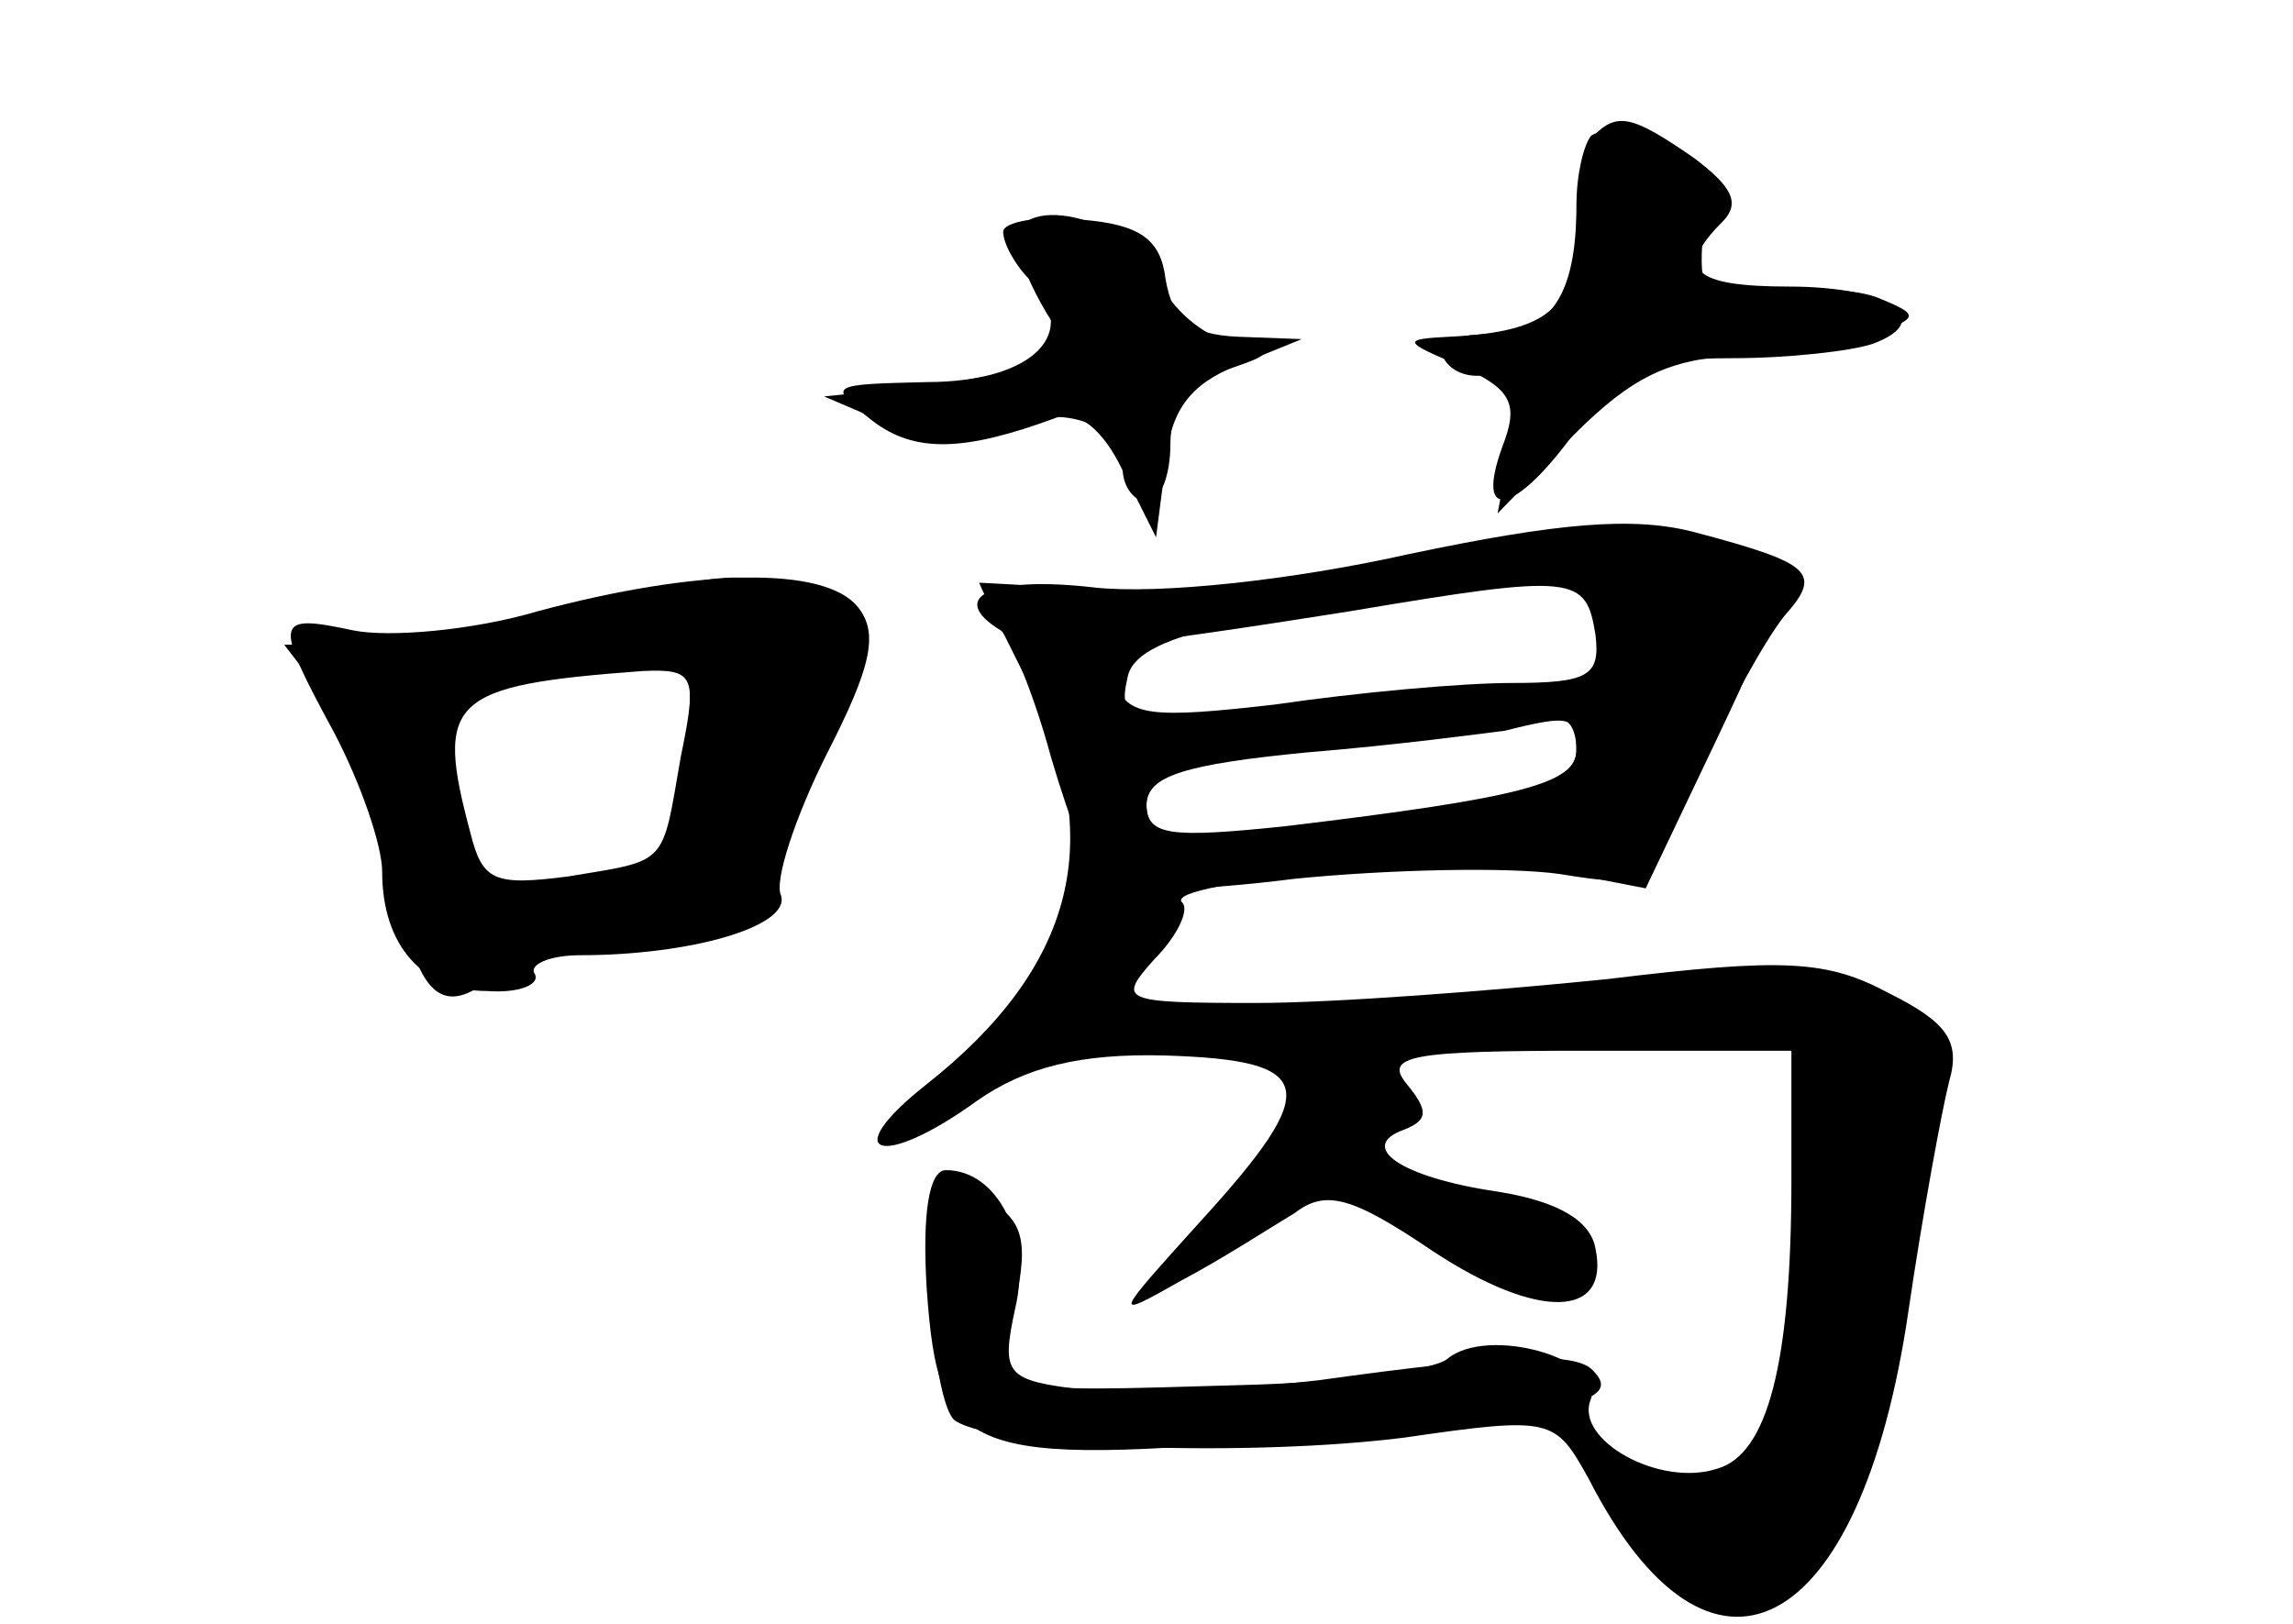 <?xml version="1.0" standalone="no"?>
<!DOCTYPE svg PUBLIC "-//W3C//DTD SVG 20010904//EN"
 "http://www.w3.org/TR/2001/REC-SVG-20010904/DTD/svg10.dtd">
<svg version="1.0" xmlns="http://www.w3.org/2000/svg"
 width="96pt" height="68pt" viewBox="0 0 96 68"
 preserveAspectRatio="xMidYMid meet">
<g transform="translate(0,68) scale(0.1,-0.1)" fill="#000000" stroke="none">
<g id="part-0" class="char-part">
  <path d="M666 623 c-3 -4 -6 -16 -6 -29 0 -38 -11 -54 -37 -54 -15 0 -22 -4
-18 -11 4 -6 13 -8 21 -5 10 4 12 -2 7 -27 l-6 -32 32 33 c24 24 40 32 69 33
20 0 46 4 57 9 18 7 19 8 2 15 -9 4 -31 5 -47 3 -27 -4 -29 -2 -27 25 1 22 -3
31 -20 37 -11 5 -24 6 -27 3z"/>
  <path d="M427 573 c3 -10 10 -23 15 -30 10 -13 -7 -19 -67 -26 l-30 -3 28 -12
c19 -8 34 -9 47 -2 22 12 50 3 50 -16 0 -8 5 -14 10 -14 6 0 10 11 10 24 0 16
8 26 23 31 21 7 21 8 2 12 -11 2 -25 14 -30 26 -13 29 -68 38 -58 10z"/>
  <path d="M570 443 c-36 -8 -86 -12 -112 -10 -27 2 -48 3 -48 3 0 -1 9 -19 20
-41 34 -66 20 -120 -42 -169 -38 -30 -19 -36 21 -7 20 14 43 20 79 19 63 -2
66 -13 15 -69 -37 -41 -38 -42 -8 -25 17 9 37 22 47 28 13 10 24 7 58 -16 44
-29 74 -28 68 1 -2 12 -16 20 -41 24 -41 6 -59 19 -39 26 10 4 10 8 1 19 -10
12 2 14 75 14 l86 0 0 -54 c0 -77 -10 -115 -31 -121 -24 -8 -60 12 -53 29 6
17 -43 31 -60 17 -6 -5 -45 -10 -86 -11 -107 -3 -102 -5 -95 34 6 28 3 36 -14
45 -20 11 -21 9 -21 -38 0 -27 5 -53 10 -56 19 -12 125 -15 188 -7 62 9 63 8
77 -17 51 -100 114 -67 134 70 6 41 14 84 17 96 5 17 -1 25 -25 37 -26 14 -44
15 -118 6 -49 -5 -115 -10 -147 -10 -57 0 -58 1 -43 18 10 10 15 21 12 24 -10
9 121 20 158 13 l36 -7 30 63 c28 59 29 65 14 77 -21 15 -80 14 -163 -5z m100
-26 c0 -20 -5 -24 -32 -24 -18 0 -64 -4 -102 -8 -64 -8 -68 -7 -64 11 3 18 44
27 186 43 6 0 12 -9 12 -22z m-10 -51 c0 -15 -22 -21 -117 -32 -53 -6 -63 -4
-63 9 0 11 14 17 53 21 70 8 110 13 120 15 4 0 7 -5 7 -13z"/>
  <path d="M225 424 c-27 -8 -62 -11 -77 -8 -33 7 -34 5 -8 -43 11 -21 20 -47
20 -58 0 -31 17 -50 44 -50 14 -1 22 3 20 7 -3 4 6 8 19 8 46 0 88 12 84 25
-3 6 6 33 19 59 19 37 22 51 13 62 -14 17 -67 16 -134 -2z m60 -61 c-8 -46 -5
-43 -47 -50 -31 -4 -36 -2 -41 18 -15 56 -9 62 72 68 22 1 23 -2 16 -36z"/>
</g>
<g id="part-1" class="char-part">
  <path d="M250 424 c-19 -7 -57 -13 -83 -13 l-48 -1 20 -26 c11 -14 23 -45 27
-70 7 -49 18 -61 39 -44 7 6 39 14 70 17 44 5 55 9 50 21 -3 8 4 35 16 60 22
43 22 45 4 58 -23 17 -48 16 -95 -2z m37 -59 c-2 -26 -6 -47 -8 -49 -2 -2 -20
-6 -40 -10 -35 -6 -36 -5 -48 35 -7 22 -10 43 -7 47 6 5 66 18 95 21 10 1 12
-10 8 -44z"/>
</g>
<g id="part-2" class="char-part">
  <path d="M667 623 c-4 -3 -7 -21 -7 -39 0 -33 -12 -43 -53 -45 -20 -1 -20 -2
4 -12 22 -10 25 -16 18 -34 -12 -33 6 -28 31 7 18 25 28 30 65 30 24 0 50 3
59 6 27 10 7 24 -35 24 -40 0 -48 7 -28 27 8 8 4 15 -12 27 -26 18 -32 19 -42
9z"/>
  <path d="M420 583 c0 -5 5 -14 11 -20 22 -22 2 -43 -43 -43 -41 -1 -42 -1 -23
-16 18 -14 39 -13 77 1 9 4 20 -5 28 -22 l14 -28 4 31 c2 22 10 33 30 41 l27
11 -27 1 c-20 1 -27 7 -30 24 -2 17 -11 23 -35 25 -18 2 -33 -1 -33 -5z"/>
</g>
<g id="part-3" class="char-part">
  <path d="M590 448 c-49 -11 -105 -17 -132 -14 -43 5 -62 -4 -39 -18 4 -3 14
-27 21 -53 8 -27 17 -51 22 -54 4 -3 41 -2 80 3 40 4 90 5 111 2 37 -6 38 -5
58 43 12 26 28 55 36 65 16 18 12 22 -37 35 -26 7 -58 4 -120 -9z m78 -34 c2
-17 -3 -20 -35 -20 -21 0 -65 -4 -99 -9 -52 -6 -62 -5 -67 9 -4 9 -1 16 6 17
7 0 48 6 92 13 95 16 99 15 103 -10z m-8 -48 c0 -14 -22 -20 -122 -32 -48 -5
-58 -4 -58 9 0 12 16 17 68 22 37 3 74 8 82 9 28 7 30 6 30 -8z"/>
</g>
<g id="part-4" class="char-part">
  <path d="M388 140 c5 -70 16 -74 158 -62 111 10 134 15 121 28 -7 8 -36 7
-115 -4 -35 -4 -79 -6 -98 -4 -33 4 -35 6 -29 34 7 29 -7 58 -29 58 -7 0 -10
-18 -8 -50z"/>
</g>
</g>
</svg>